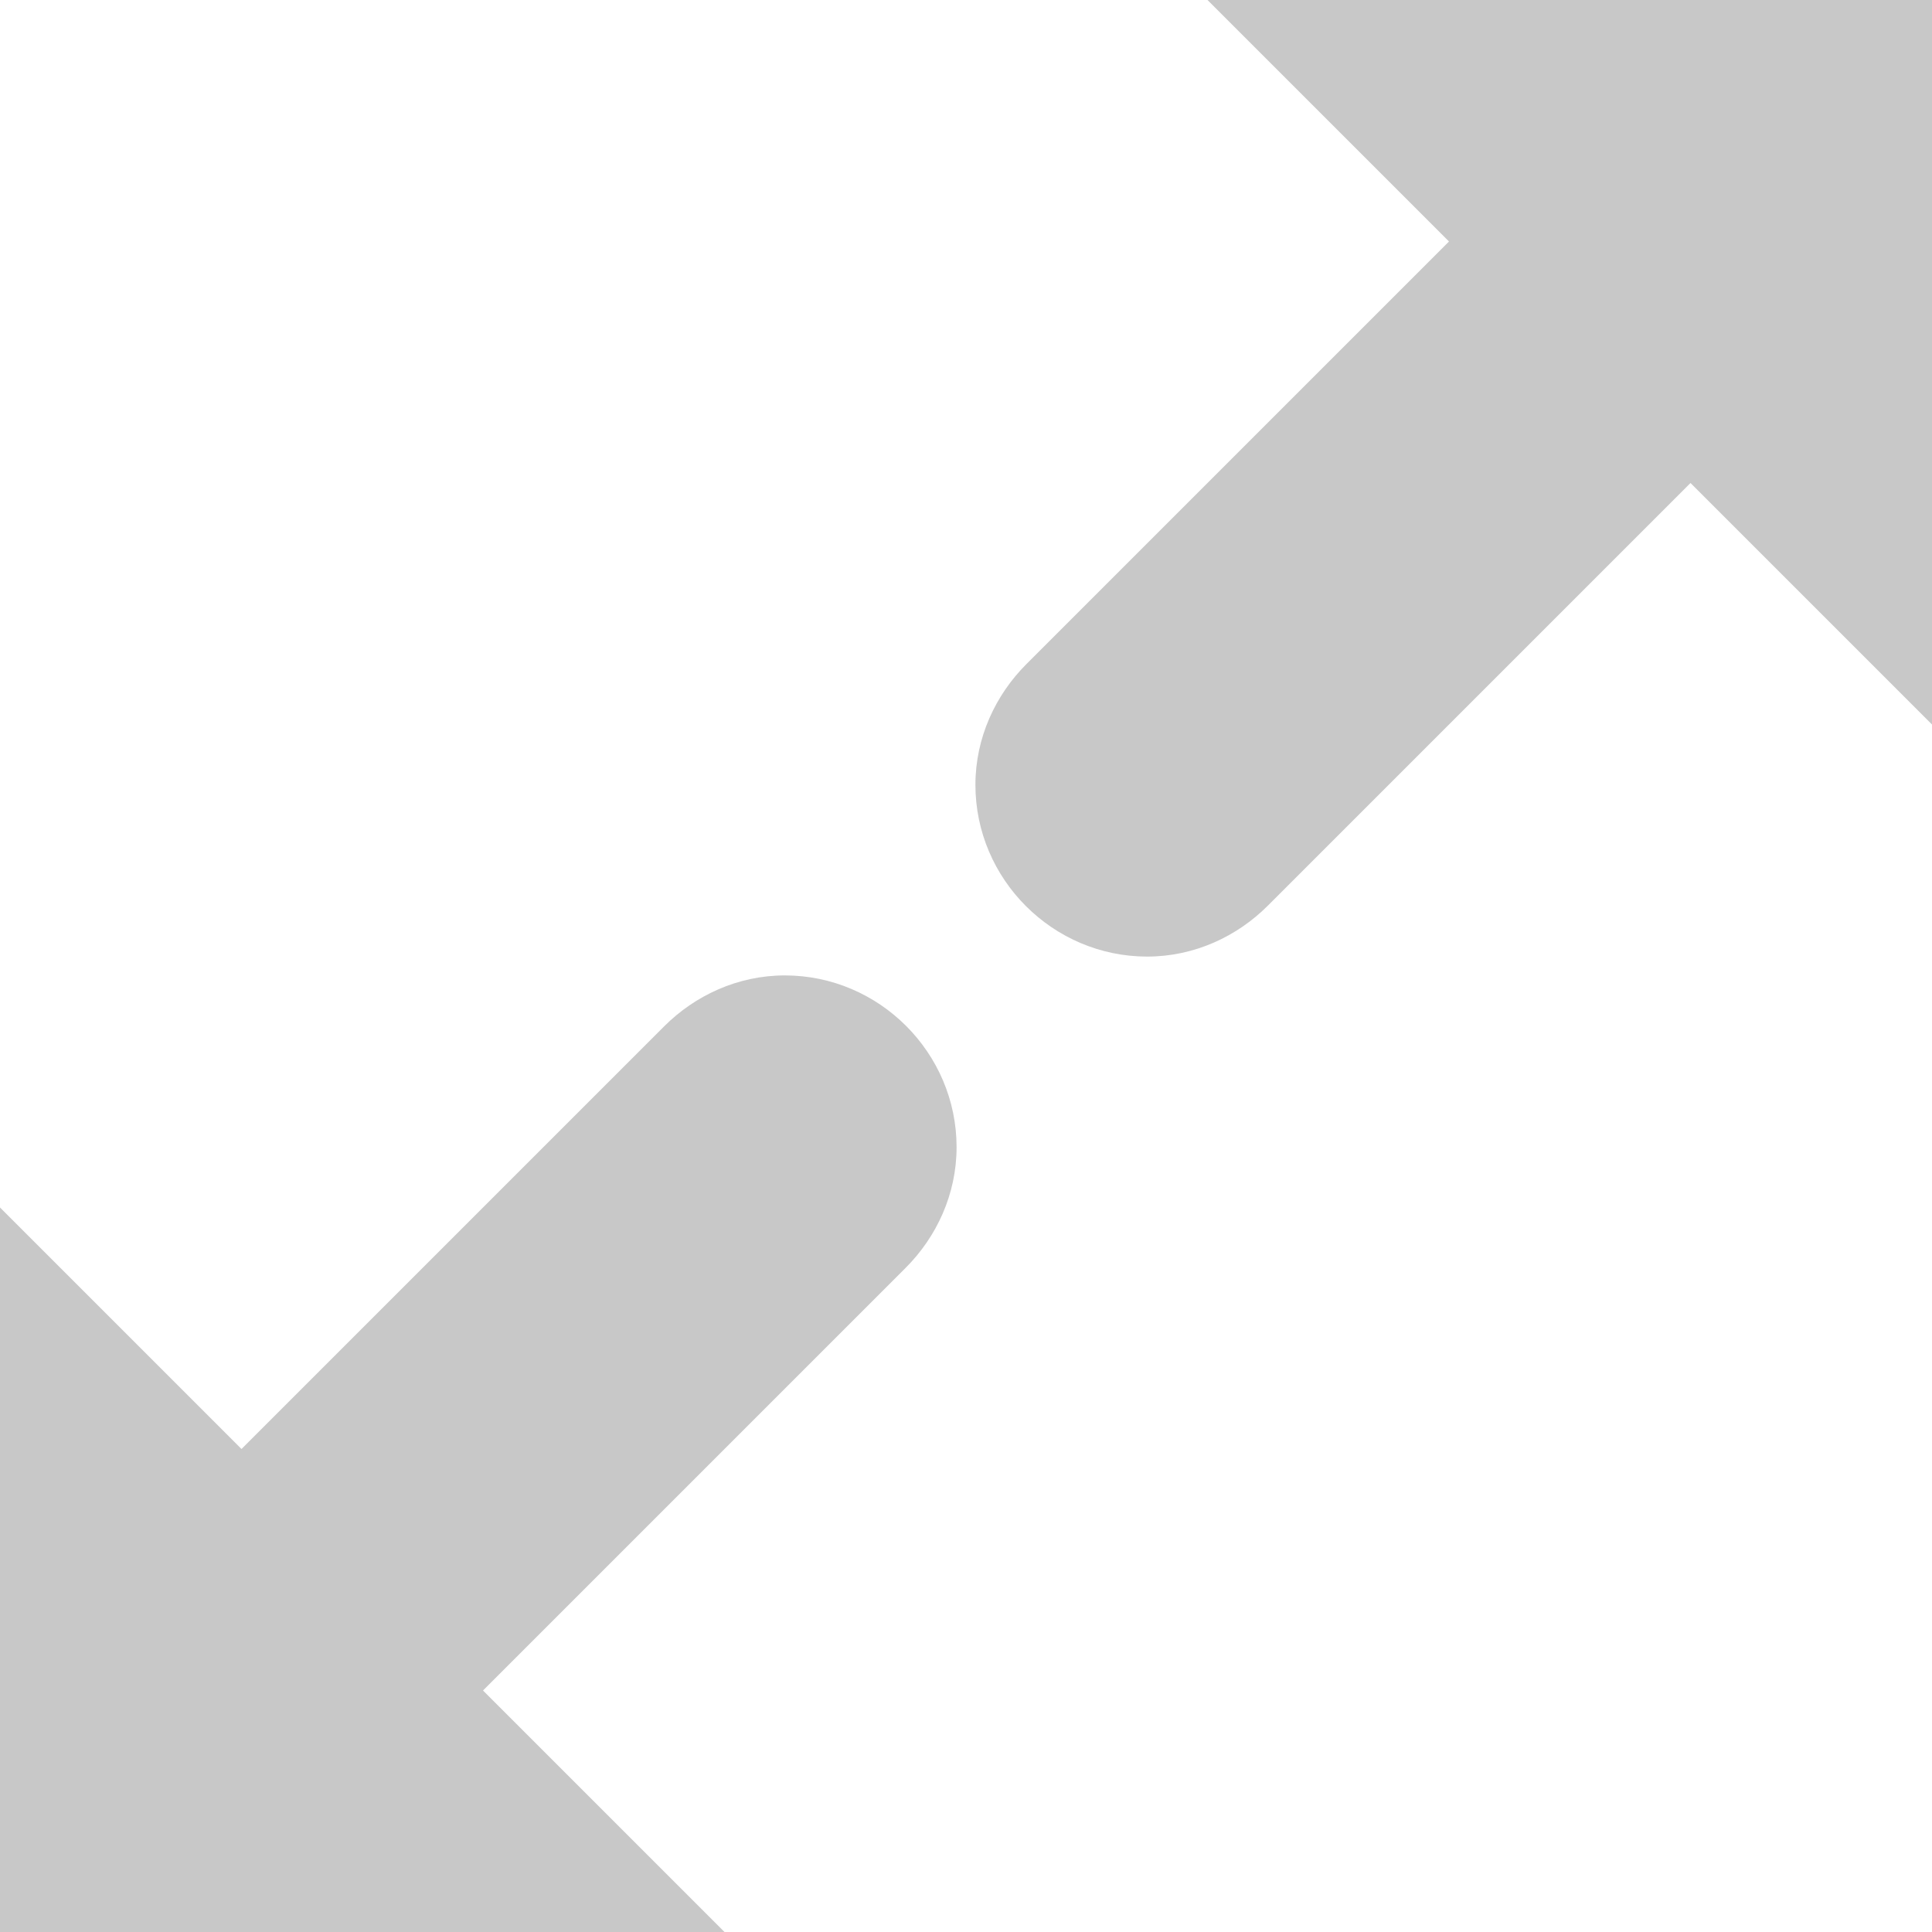 <?xml version="1.0" encoding="UTF-8" standalone="no"?>
<!-- Created with Inkscape (http://www.inkscape.org/) -->

<svg
   xmlns:dc="http://purl.org/dc/elements/1.1/"
   xmlns:cc="http://creativecommons.org/ns#"
   xmlns:rdf="http://www.w3.org/1999/02/22-rdf-syntax-ns#"
   xmlns:svg="http://www.w3.org/2000/svg"
   xmlns="http://www.w3.org/2000/svg"
   xmlns:sodipodi="http://sodipodi.sourceforge.net/DTD/sodipodi-0.dtd"
   xmlns:inkscape="http://www.inkscape.org/namespaces/inkscape"
   width="32"
   height="32"
   id="svg2"
   version="1.1"
   inkscape:version="0.48.2 r9819"
   sodipodi:docname="arrows.svg">
  <defs
     id="defs4" />
  <sodipodi:namedview
     id="base"
     pagecolor="#ffffff"
     bordercolor="#666666"
     borderopacity="1.0"
     inkscape:pageopacity="0.0"
     inkscape:pageshadow="2"
     inkscape:zoom="7.9195959"
     inkscape:cx="-7.1664152"
     inkscape:cy="13.593505"
     inkscape:document-units="px"
     inkscape:current-layer="layer1"
     showgrid="true"
     inkscape:object-nodes="true"
     inkscape:snap-smooth-nodes="true"
     inkscape:snap-object-midpoints="true"
     inkscape:snap-center="true"
     inkscape:window-width="1280"
     inkscape:window-height="752"
     inkscape:window-x="0"
     inkscape:window-y="0"
     inkscape:window-maximized="1">
    <inkscape:grid
       type="xygrid"
       id="grid2985"
       empspacing="4"
       visible="true"
       enabled="true"
       snapvisiblegridlinesonly="true" />
  </sodipodi:namedview>
  <g
     inkscape:label="Layer 1"
     inkscape:groupmode="layer"
     id="layer1"
     transform="translate(0,-1020.362)">
    <path
       style="fill:#c8c8c8;fill-opacity:1;stroke:none"
       d="M 20 0 L 24 4 L 17 11 C 16.488 11.512 16.156 12.219 16.156 13 C 16.156 14.562 17.438 15.844 19 15.844 C 19.781 15.844 20.488 15.512 21 15 L 28 8 L 32 12 L 32 0 L 20 0 z M 13 16.156 C 12.219 16.156 11.512 16.488 11 17 L 4 24 L 0 20 L 0 32 L 12 32 L 8 28 L 15 21 C 15.512 20.488 15.844 19.781 15.844 19 C 15.844 17.438 14.562 16.156 13 16.156 z "
       transform="translate(0,1020.362)"
       id="path3770" />
  </g>
</svg>
